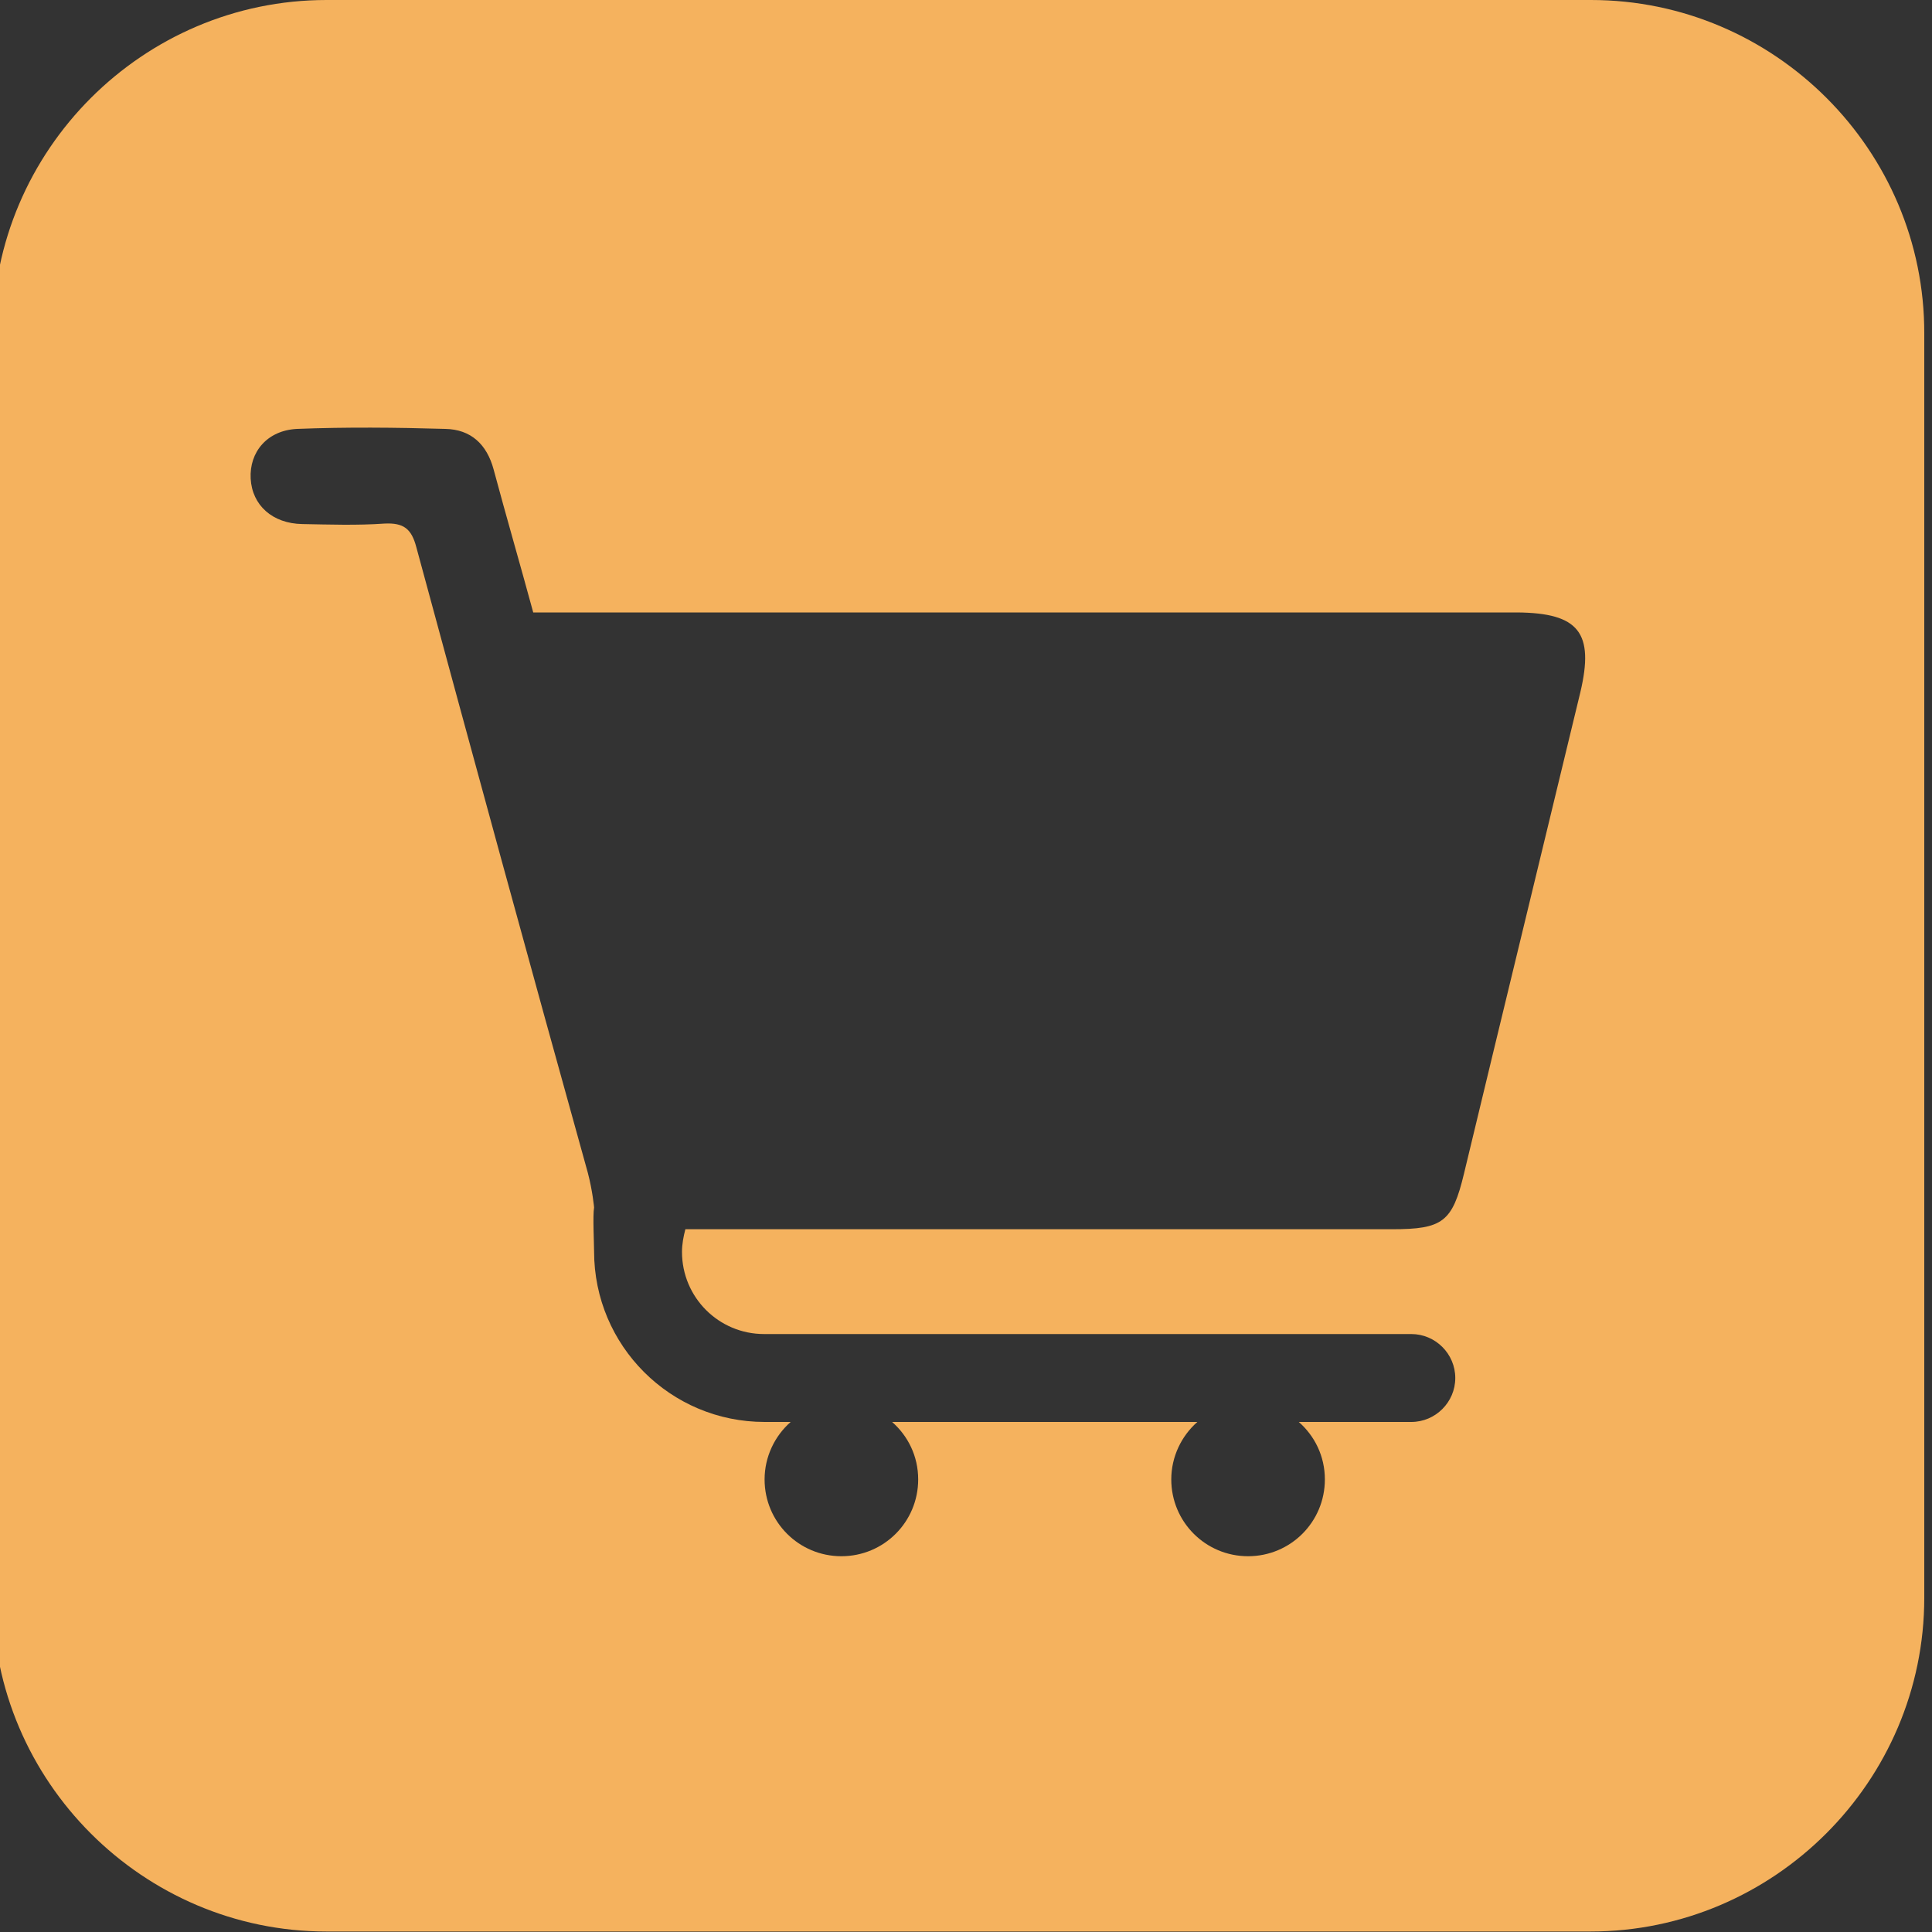 <?xml version="1.0" encoding="utf-8"?>
<!-- Generator: Adobe Illustrator 24.0.1, SVG Export Plug-In . SVG Version: 6.00 Build 0)  -->
<svg version="1.1" id="圖層_1" xmlns="http://www.w3.org/2000/svg" xmlns:xlink="http://www.w3.org/1999/xlink" x="0px" y="0px"
	 viewBox="0 0 40 40" style="enable-background:new 0 0 40 40;" xml:space="preserve">
<rect x="0" y="0" width="40" height="40" fill="#333333" stroke="none"/>
<style type="text/css">
	.st0{fill:#FFFFFF;}
	.st1{fill:#F5B25E;}
</style>
<path class="st0" d="M-75.45,30.8c-0.46-0.01-0.82-0.39-0.8-0.84c0.02-0.45,0.41-0.79,0.86-0.77c0.44,0.02,0.76,0.37,0.76,0.82
	C-74.62,30.48-74.97,30.81-75.45,30.8z"/>
<g>
	<path class="st1" d="M32.94,0H6.76c-3.8,0-6.91,3.11-6.91,6.91v26.17c0,3.8,3.11,6.91,6.91,6.91h26.17c3.8,0,6.91-3.11,6.91-6.91
		V6.91C39.85,3.11,36.74,0,32.94,0z M32.72,14.33c-0.8,3.32-1.61,6.64-2.41,9.97c-0.24,1-0.44,1.15-1.49,1.15H14.19
		c-0.04,0.15-0.07,0.31-0.07,0.47c0,0.94,0.76,1.7,1.7,1.7h13.4c0.5,0,0.91,0.41,0.91,0.91c0,0.5-0.41,0.91-0.91,0.91h-2.33
		c0.33,0.29,0.54,0.71,0.54,1.19c0,0.88-0.71,1.59-1.59,1.59s-1.59-0.71-1.59-1.59c0-0.47,0.21-0.9,0.54-1.19h-6.32
		c0.33,0.29,0.54,0.71,0.54,1.19c0,0.88-0.71,1.59-1.59,1.59c-0.88,0-1.59-0.71-1.59-1.59c0-0.47,0.21-0.9,0.54-1.19h-0.54
		c-1.95,0-3.53-1.58-3.53-3.53c0-0.16-0.03-0.75,0-0.91c0,0-0.03-0.34-0.13-0.72c-1.2-4.31-2.38-8.63-3.55-12.95
		c-0.1-0.38-0.26-0.51-0.66-0.49c-0.57,0.04-1.14,0.02-1.7,0.01c-0.62-0.01-1.04-0.39-1.07-0.94C5.16,9.36,5.53,8.91,6.15,8.88
		c1.02-0.04,2.05-0.03,3.07,0c0.53,0.01,0.86,0.32,1,0.84c0.26,0.97,0.54,1.93,0.82,2.96c0.21,0,0.43,0,0.65,0
		c6.57,0,13.15,0,19.72,0C32.69,12.69,33.01,13.1,32.72,14.33z"/>
</g>
</svg>
